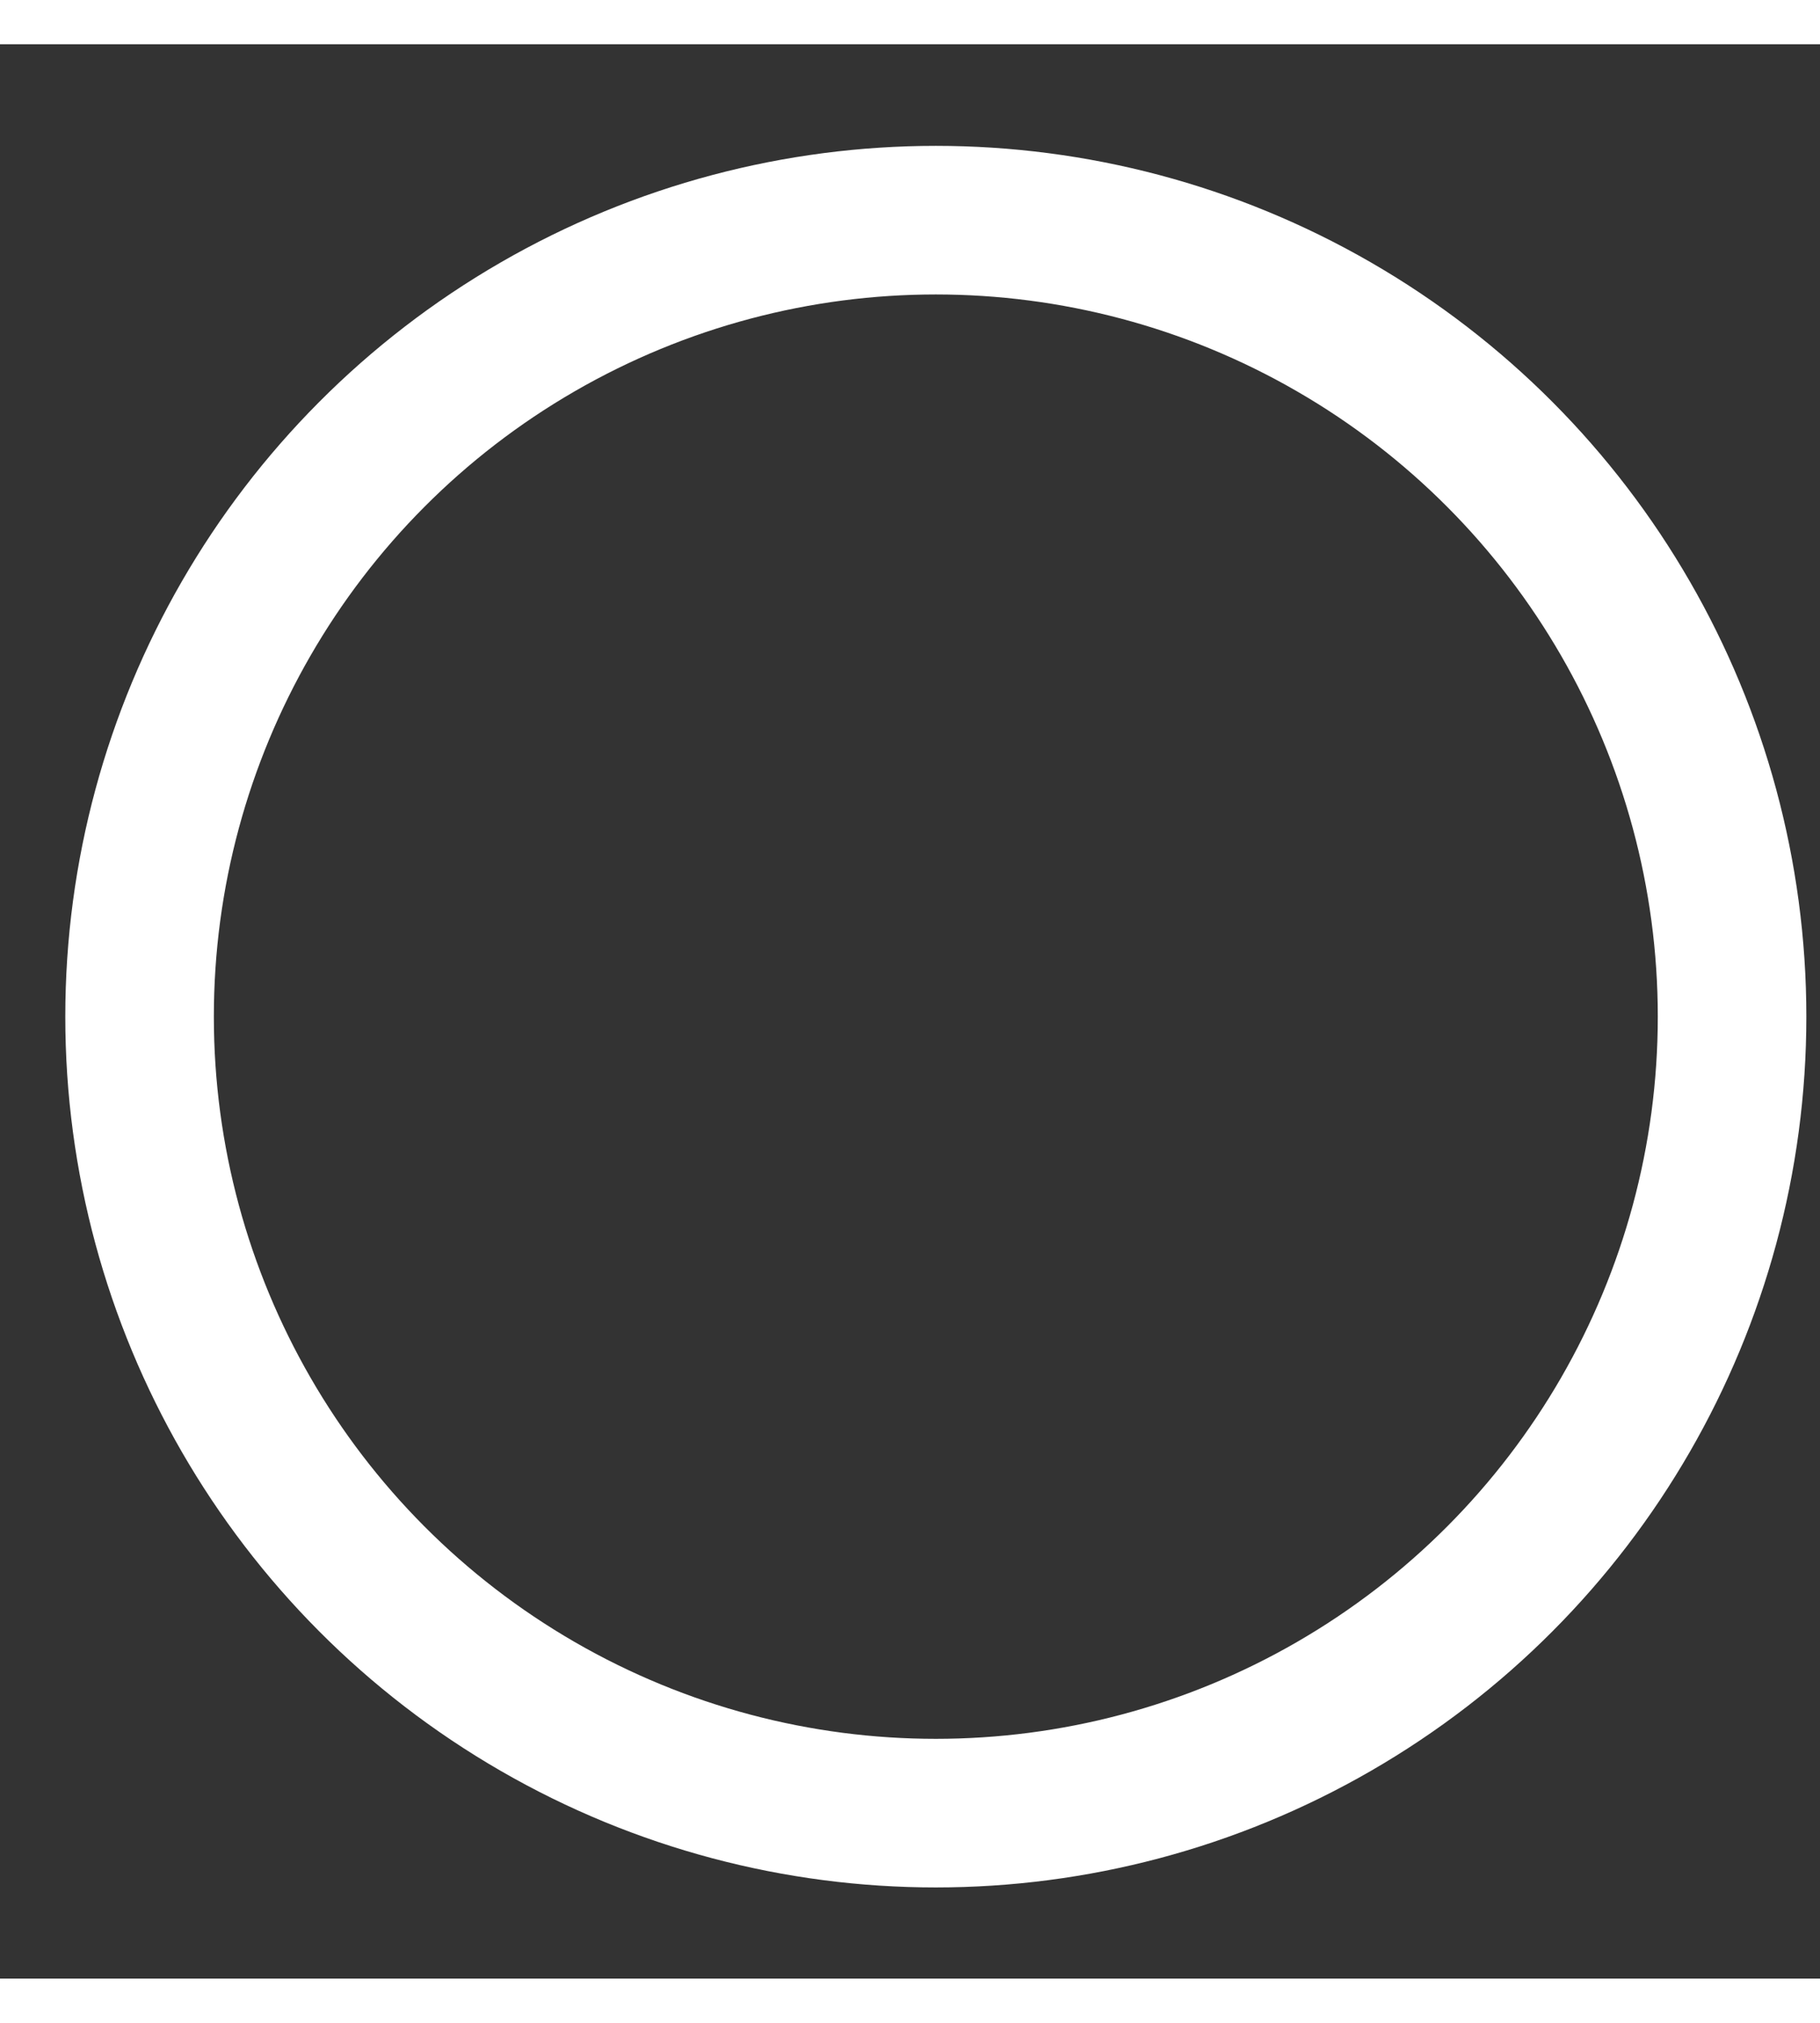 <svg width="9" height="10" viewBox="0 0 16 17" fill="none" xmlns="http://www.w3.org/2000/svg">
<rect x="0" y="0" width="16" height="17" fill="#333333" stroke="none"/>
<circle cx="8.227" cy="8.546" r="7" stroke="white" stroke-width="1.306"/>
</svg>
